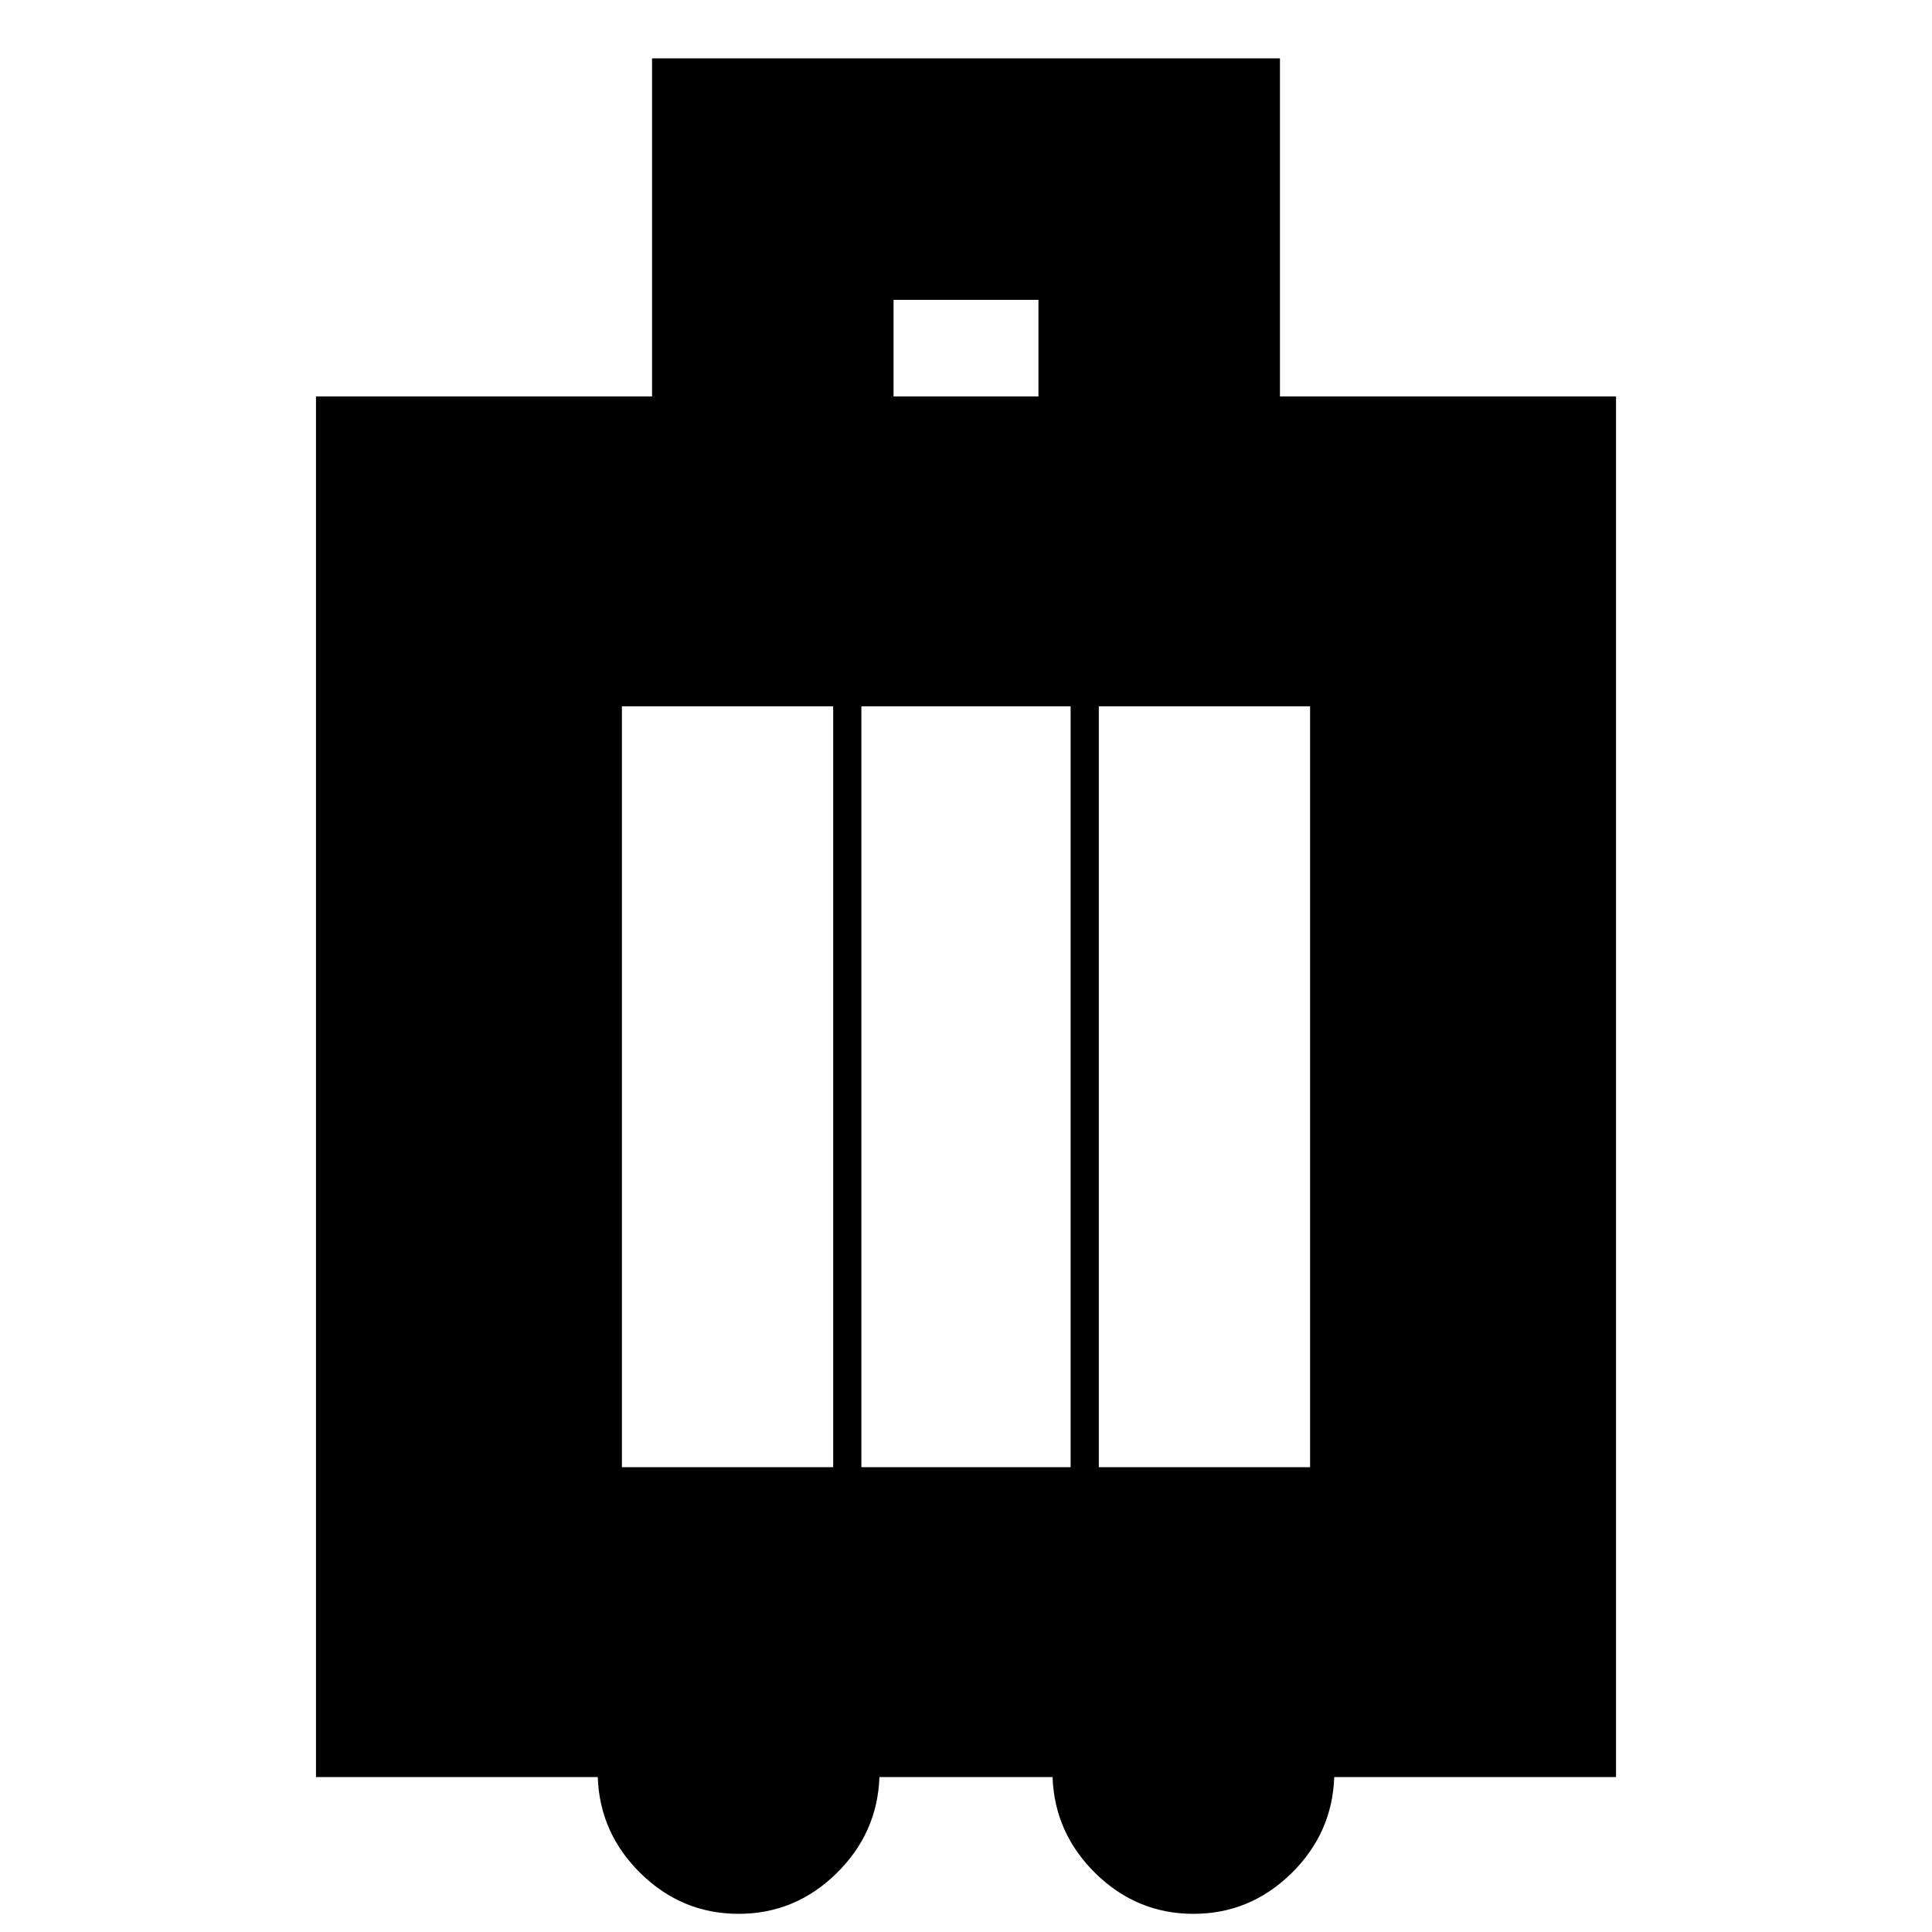 <svg xmlns="http://www.w3.org/2000/svg" height="20" width="20"><path d="M3.271 18.396V4.104H6.75V0.604H13.25V4.104H16.729V18.396H13.812Q13.792 18.979 13.365 19.396Q12.938 19.812 12.354 19.812Q11.771 19.812 11.344 19.396Q10.917 18.979 10.896 18.396H9.104Q9.083 18.979 8.656 19.396Q8.229 19.812 7.646 19.812Q7.062 19.812 6.635 19.396Q6.208 18.979 6.188 18.396ZM9.25 4.104H10.75V3.104H9.25ZM6.438 15.188H8.625V7.312H6.438ZM8.917 15.188H11.083V7.312H8.917ZM11.375 15.188H13.562V7.312H11.375Z"/></svg>